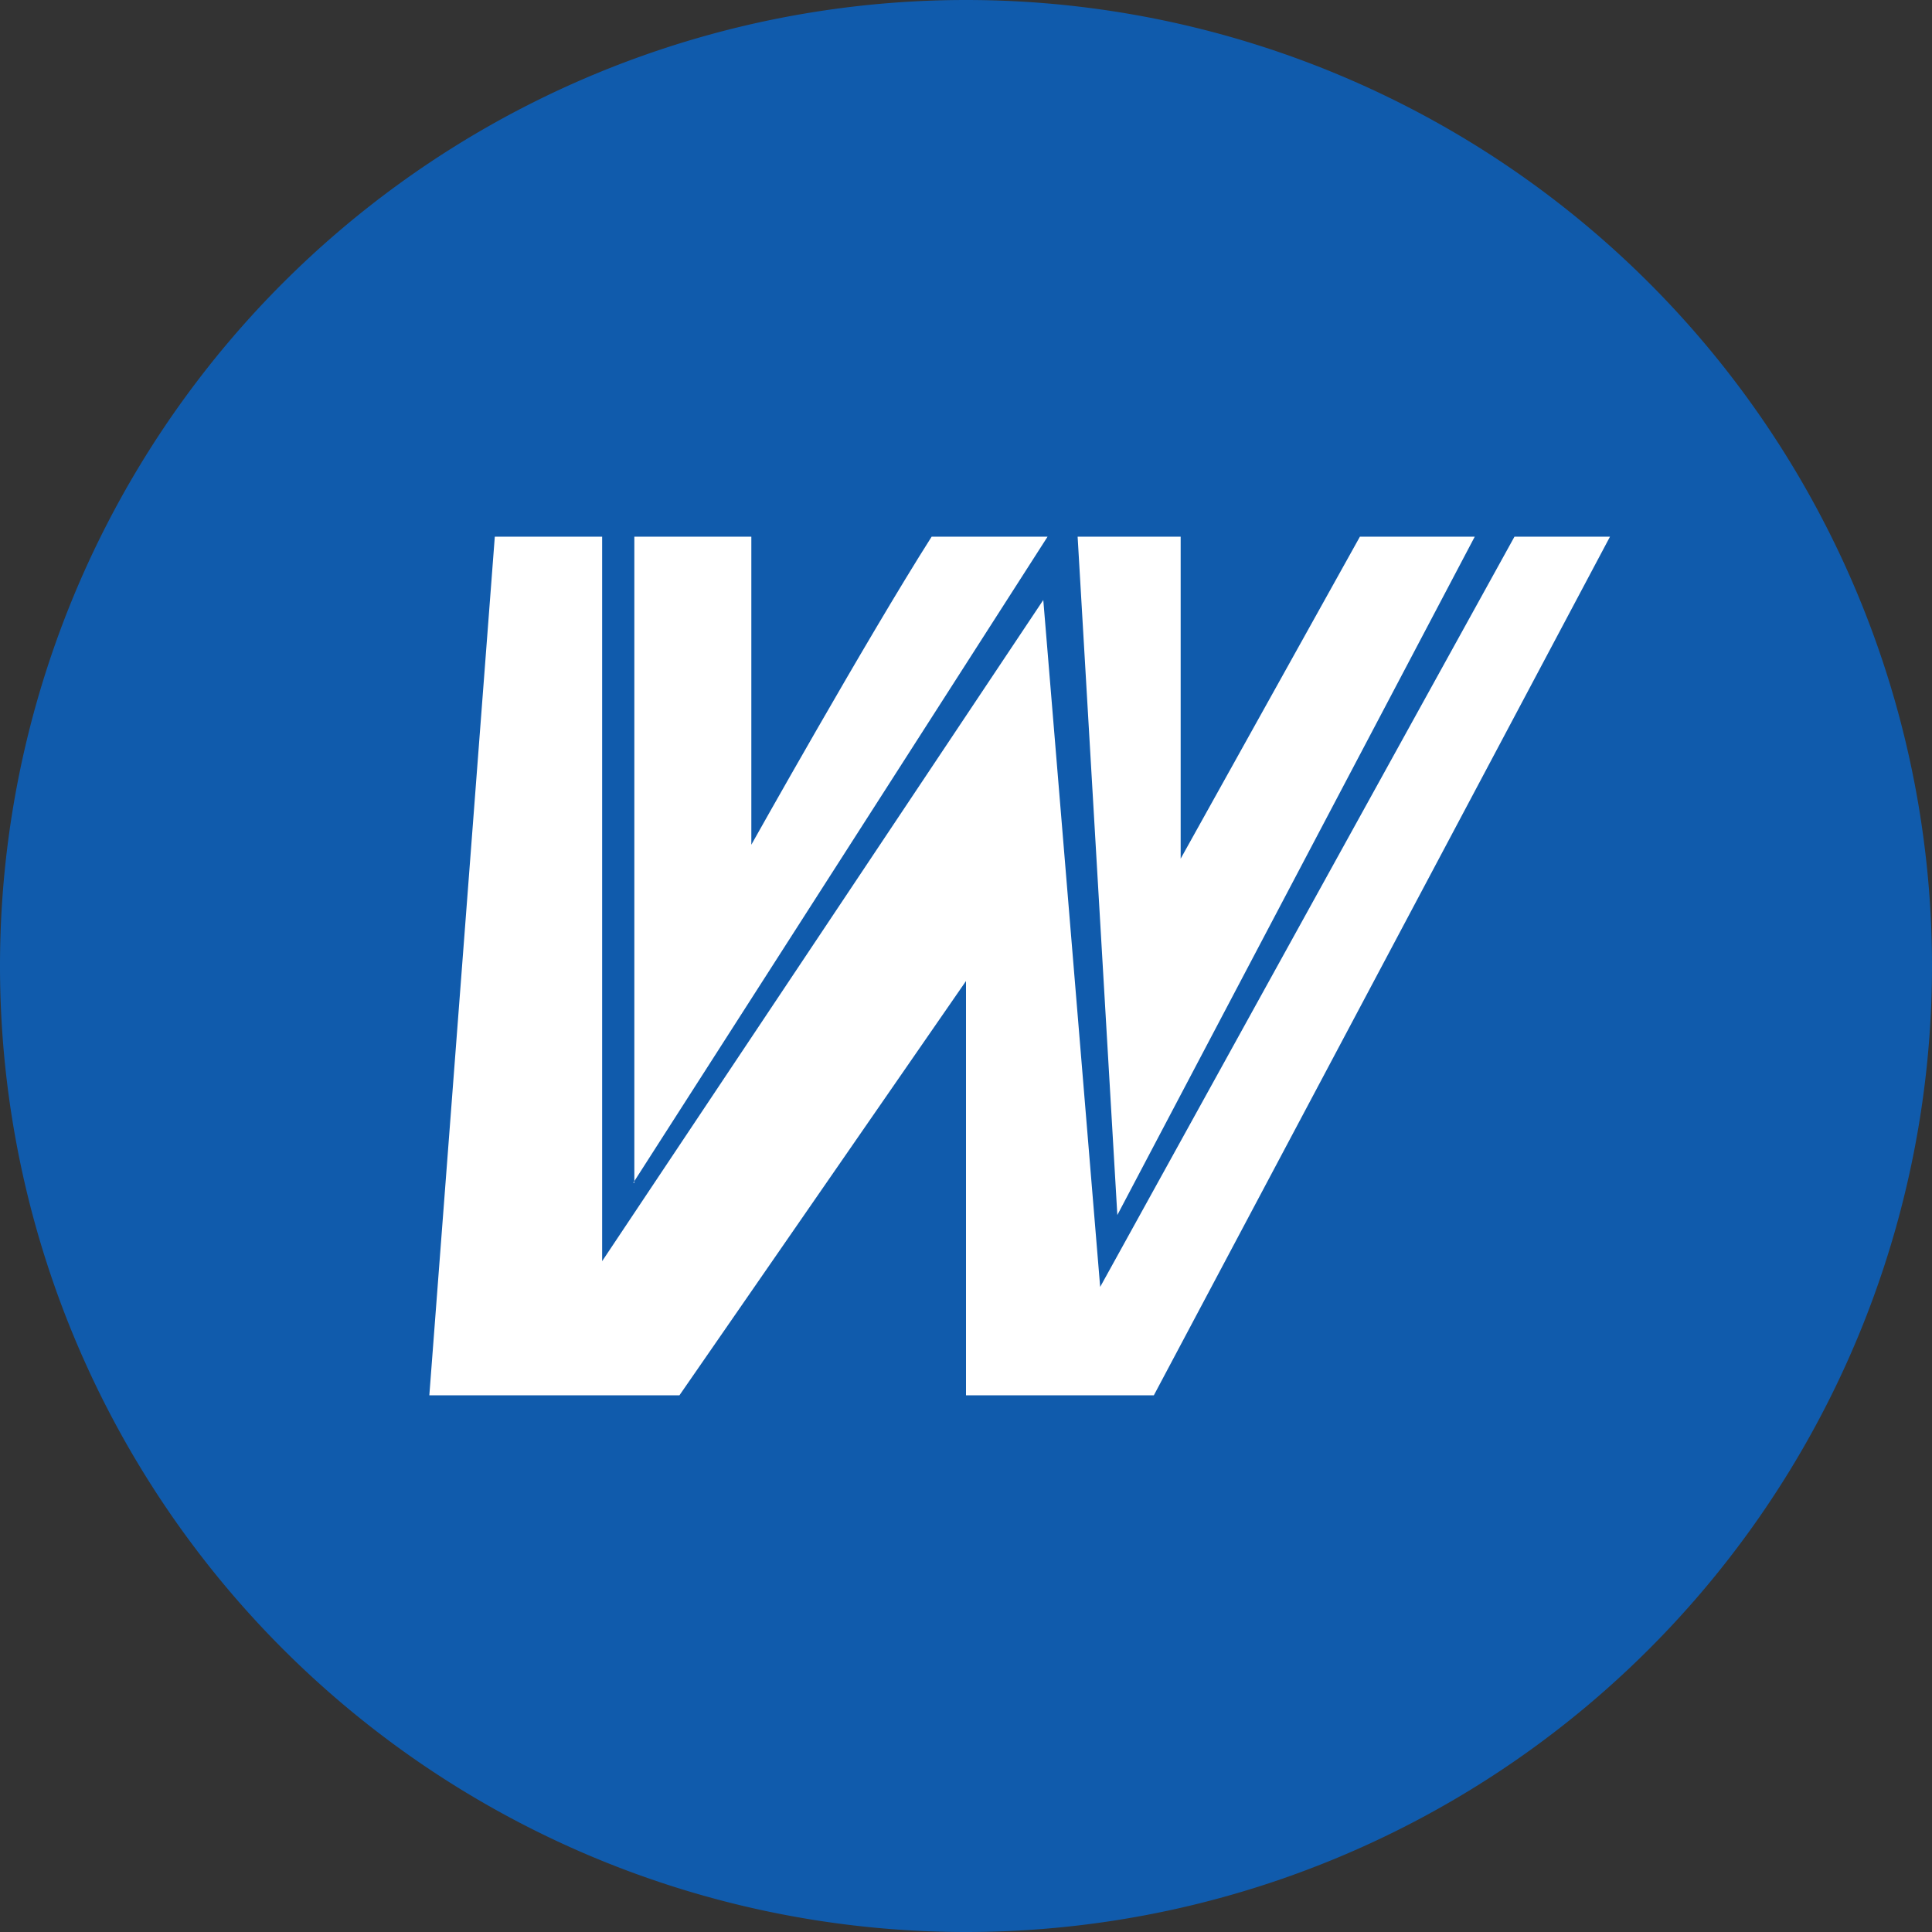 <ns0:svg xmlns:ns0="http://www.w3.org/2000/svg" width="18" height="18" viewBox="0 0 18 18"><ns0:rect x="0" y="0" width="18" height="18" fill="#333333" stroke="none"/><path xmlns="http://www.w3.org/2000/svg" fill="#105BAC" d="M9 18a9 9 0 0 1 0 -18a9 9 0 0 1 0 18Z" /><ns0:path d="M5.61 5h-1L4 13h2.33L9 9.14V13h1.75L15 5h-.89l-3.86 6.99-.53-6.4-4.11 6.16V5Zm.3 6.02V5H7v2.87S8.07 5.96 8.68 5h1.08L5.9 11.02ZM10.04 5l.37 6.32L13.74 5h-1.07L11 8V5h-.95Z" fill="#fff" /></ns0:svg>